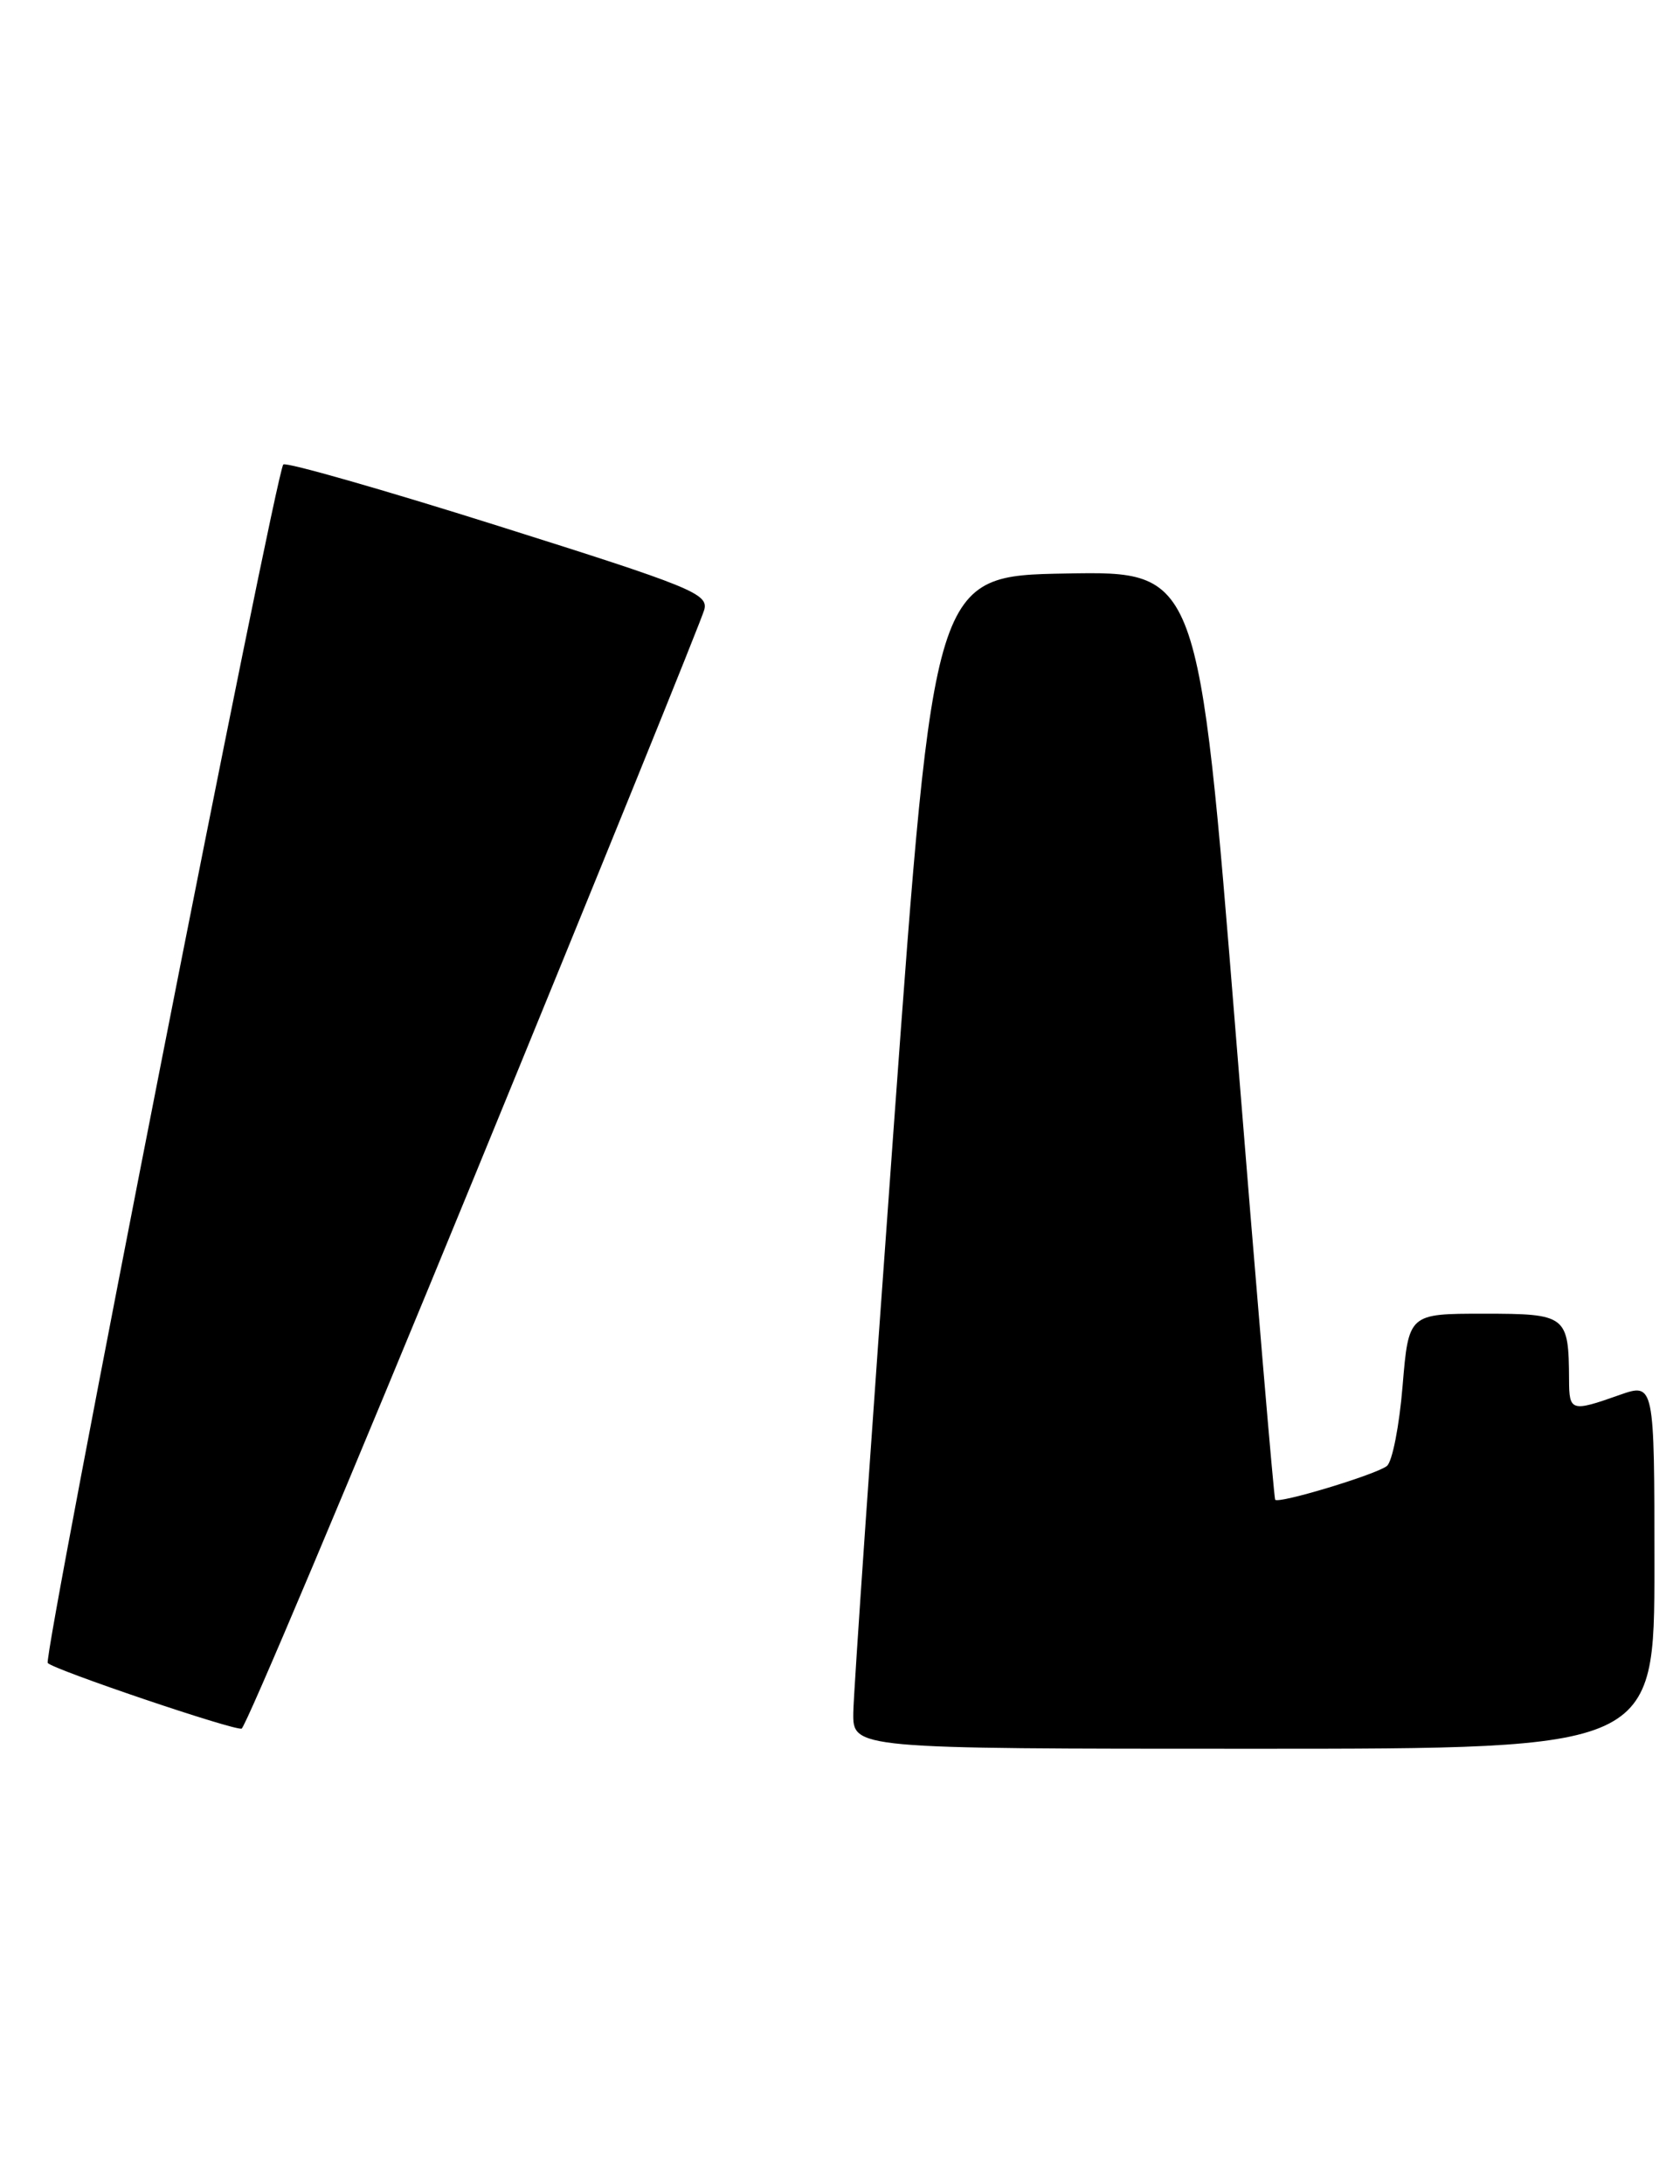<?xml version="1.0" encoding="UTF-8" standalone="no"?>
<!DOCTYPE svg PUBLIC "-//W3C//DTD SVG 1.1//EN" "http://www.w3.org/Graphics/SVG/1.1/DTD/svg11.dtd" >
<svg xmlns="http://www.w3.org/2000/svg" xmlns:xlink="http://www.w3.org/1999/xlink" version="1.1" viewBox="0 0 197 256">
 <g >
 <path fill="currentColor"
d=" M 194.00 183.54 C 194.00 162.09 194.00 162.09 189.87 163.54 C 184.25 165.53 184.00 165.46 183.99 161.75 C 183.95 154.19 183.71 154.00 173.97 154.00 C 165.18 154.00 165.18 154.00 164.47 162.47 C 164.09 167.13 163.26 171.36 162.63 171.85 C 161.39 172.85 149.94 176.31 149.53 175.81 C 149.39 175.64 147.31 151.08 144.91 121.23 C 140.54 66.95 140.54 66.95 125.02 67.23 C 109.50 67.50 109.50 67.50 104.81 132.00 C 102.23 167.48 100.09 198.41 100.06 200.75 C 100.00 205.00 100.00 205.00 147.00 205.00 C 194.00 205.00 194.00 205.00 194.00 183.54 Z  M 55.61 137.97 C 70.16 102.51 82.30 72.58 82.59 71.46 C 83.07 69.60 81.04 68.78 58.45 61.66 C 44.88 57.38 33.53 54.14 33.22 54.45 C 32.33 55.34 5.00 194.34 5.60 194.95 C 6.40 195.77 27.37 202.87 28.33 202.64 C 28.78 202.53 41.06 173.43 55.61 137.97 Z "/>
</g>
</svg>